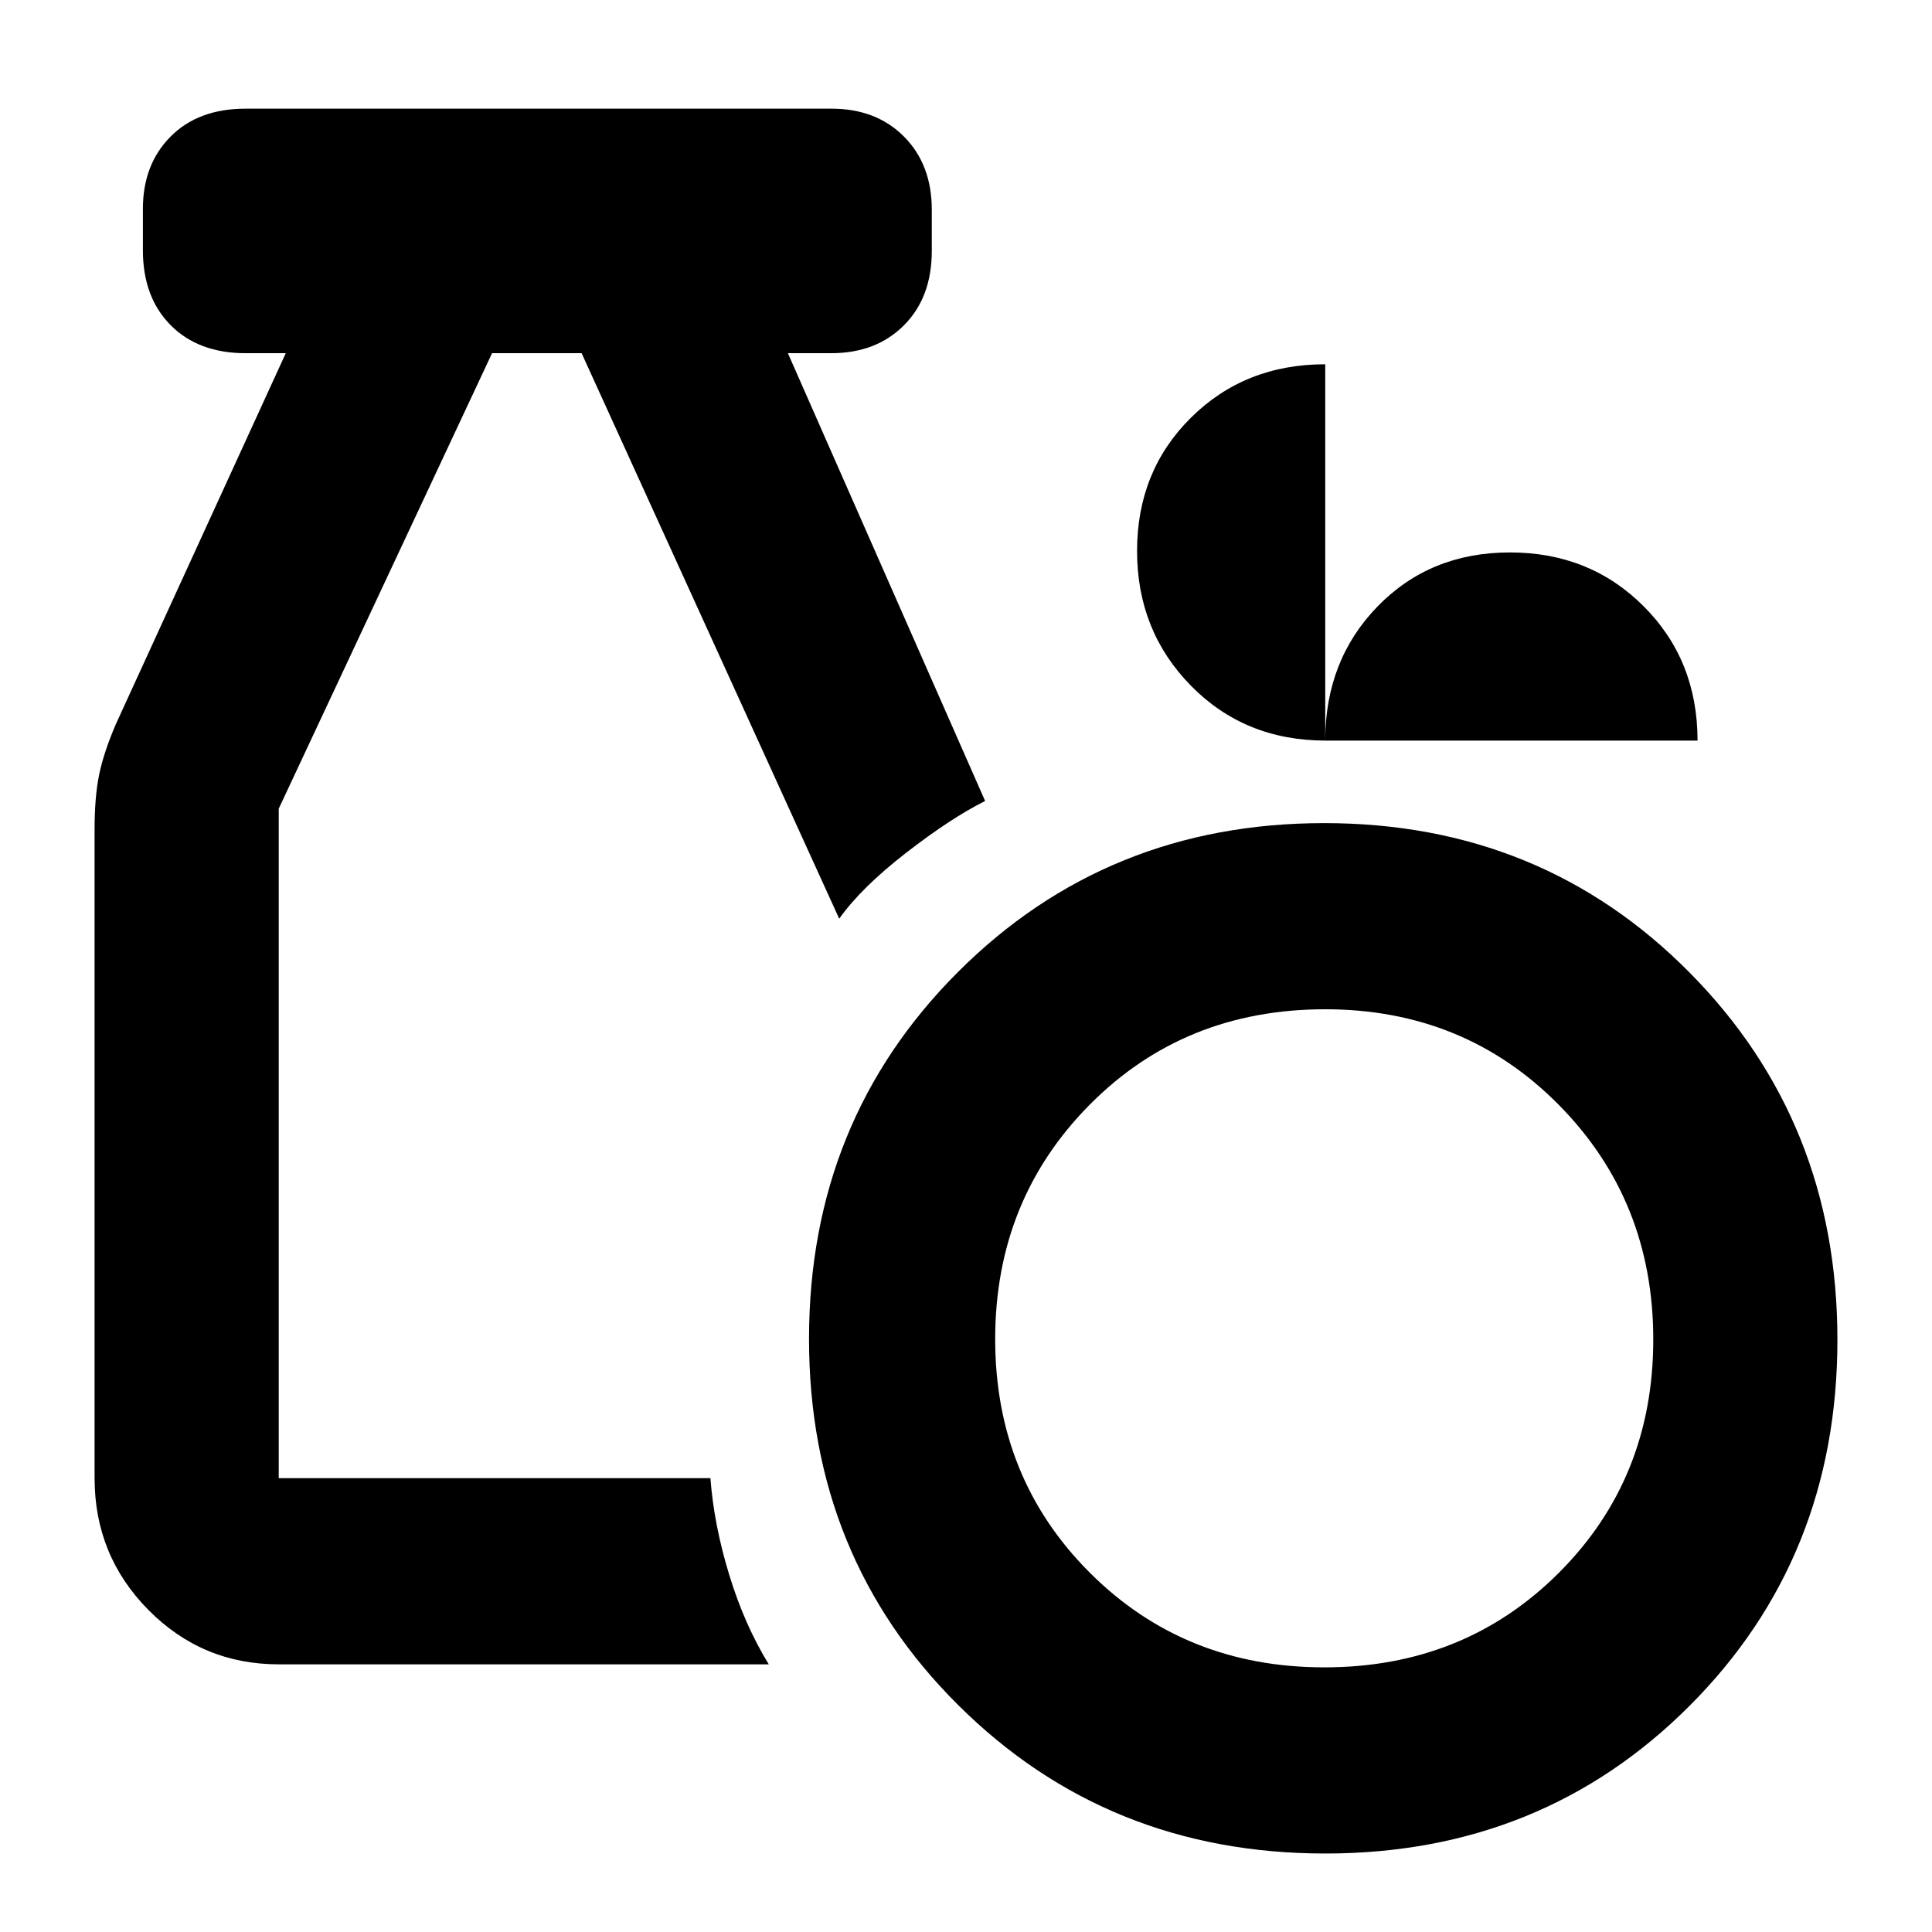 <svg xmlns="http://www.w3.org/2000/svg" height="48" viewBox="0 -960 960 960" width="48"><path d="M658.53-39q-108.2 0-182.36-73.71-74.17-73.7-74.17-182Q402-403 476-477q74-74 182-74t181.5 74.21q73.5 74.2 73.5 182.5Q913-186 839.65-112.5 766.31-39 658.53-39Zm-.47-92.5q69.44 0 116.44-46.89 47-46.9 47-116 0-69.11-46.94-116.61-46.95-47.5-116.12-47.5-69.94 0-116.94 47.39-47 47.4-47 116.5 0 69.11 47.06 116.11t116.5 47ZM138.5-133q-38.02 0-64.76-27.03Q47-187.07 47-225.5v-322.56Q47-564 49.25-575q2.25-11 8.23-24.98L142-784.5h-20q-23.35 0-37.18-13.89Q71-812.29 71-835.74v-20.43q0-22.11 13.76-35.97T122.03-906h291.14q22.25 0 36.04 13.89Q463-878.21 463-855.76v20.43q0 23.11-13.83 36.97Q435.35-784.5 413-784.5h-21.5l98 222.5q-17 8.5-39.25 25.75T417-503.5l-128-281h-44.5l-106 226.33v332.67H353q1.77 23.32 9.39 48.16Q370-152.5 382-133H138.5Zm520.25-459q-40.2 0-66.97-27.26Q565-646.53 565-686.23q0-39.69 26.78-66.23Q618.55-779 658.5-779v187q0-39.95 26.06-66.72 26.07-26.78 65.75-26.78t66.44 26.78Q843.5-631.95 843.5-592H658.75Z"/></svg>
